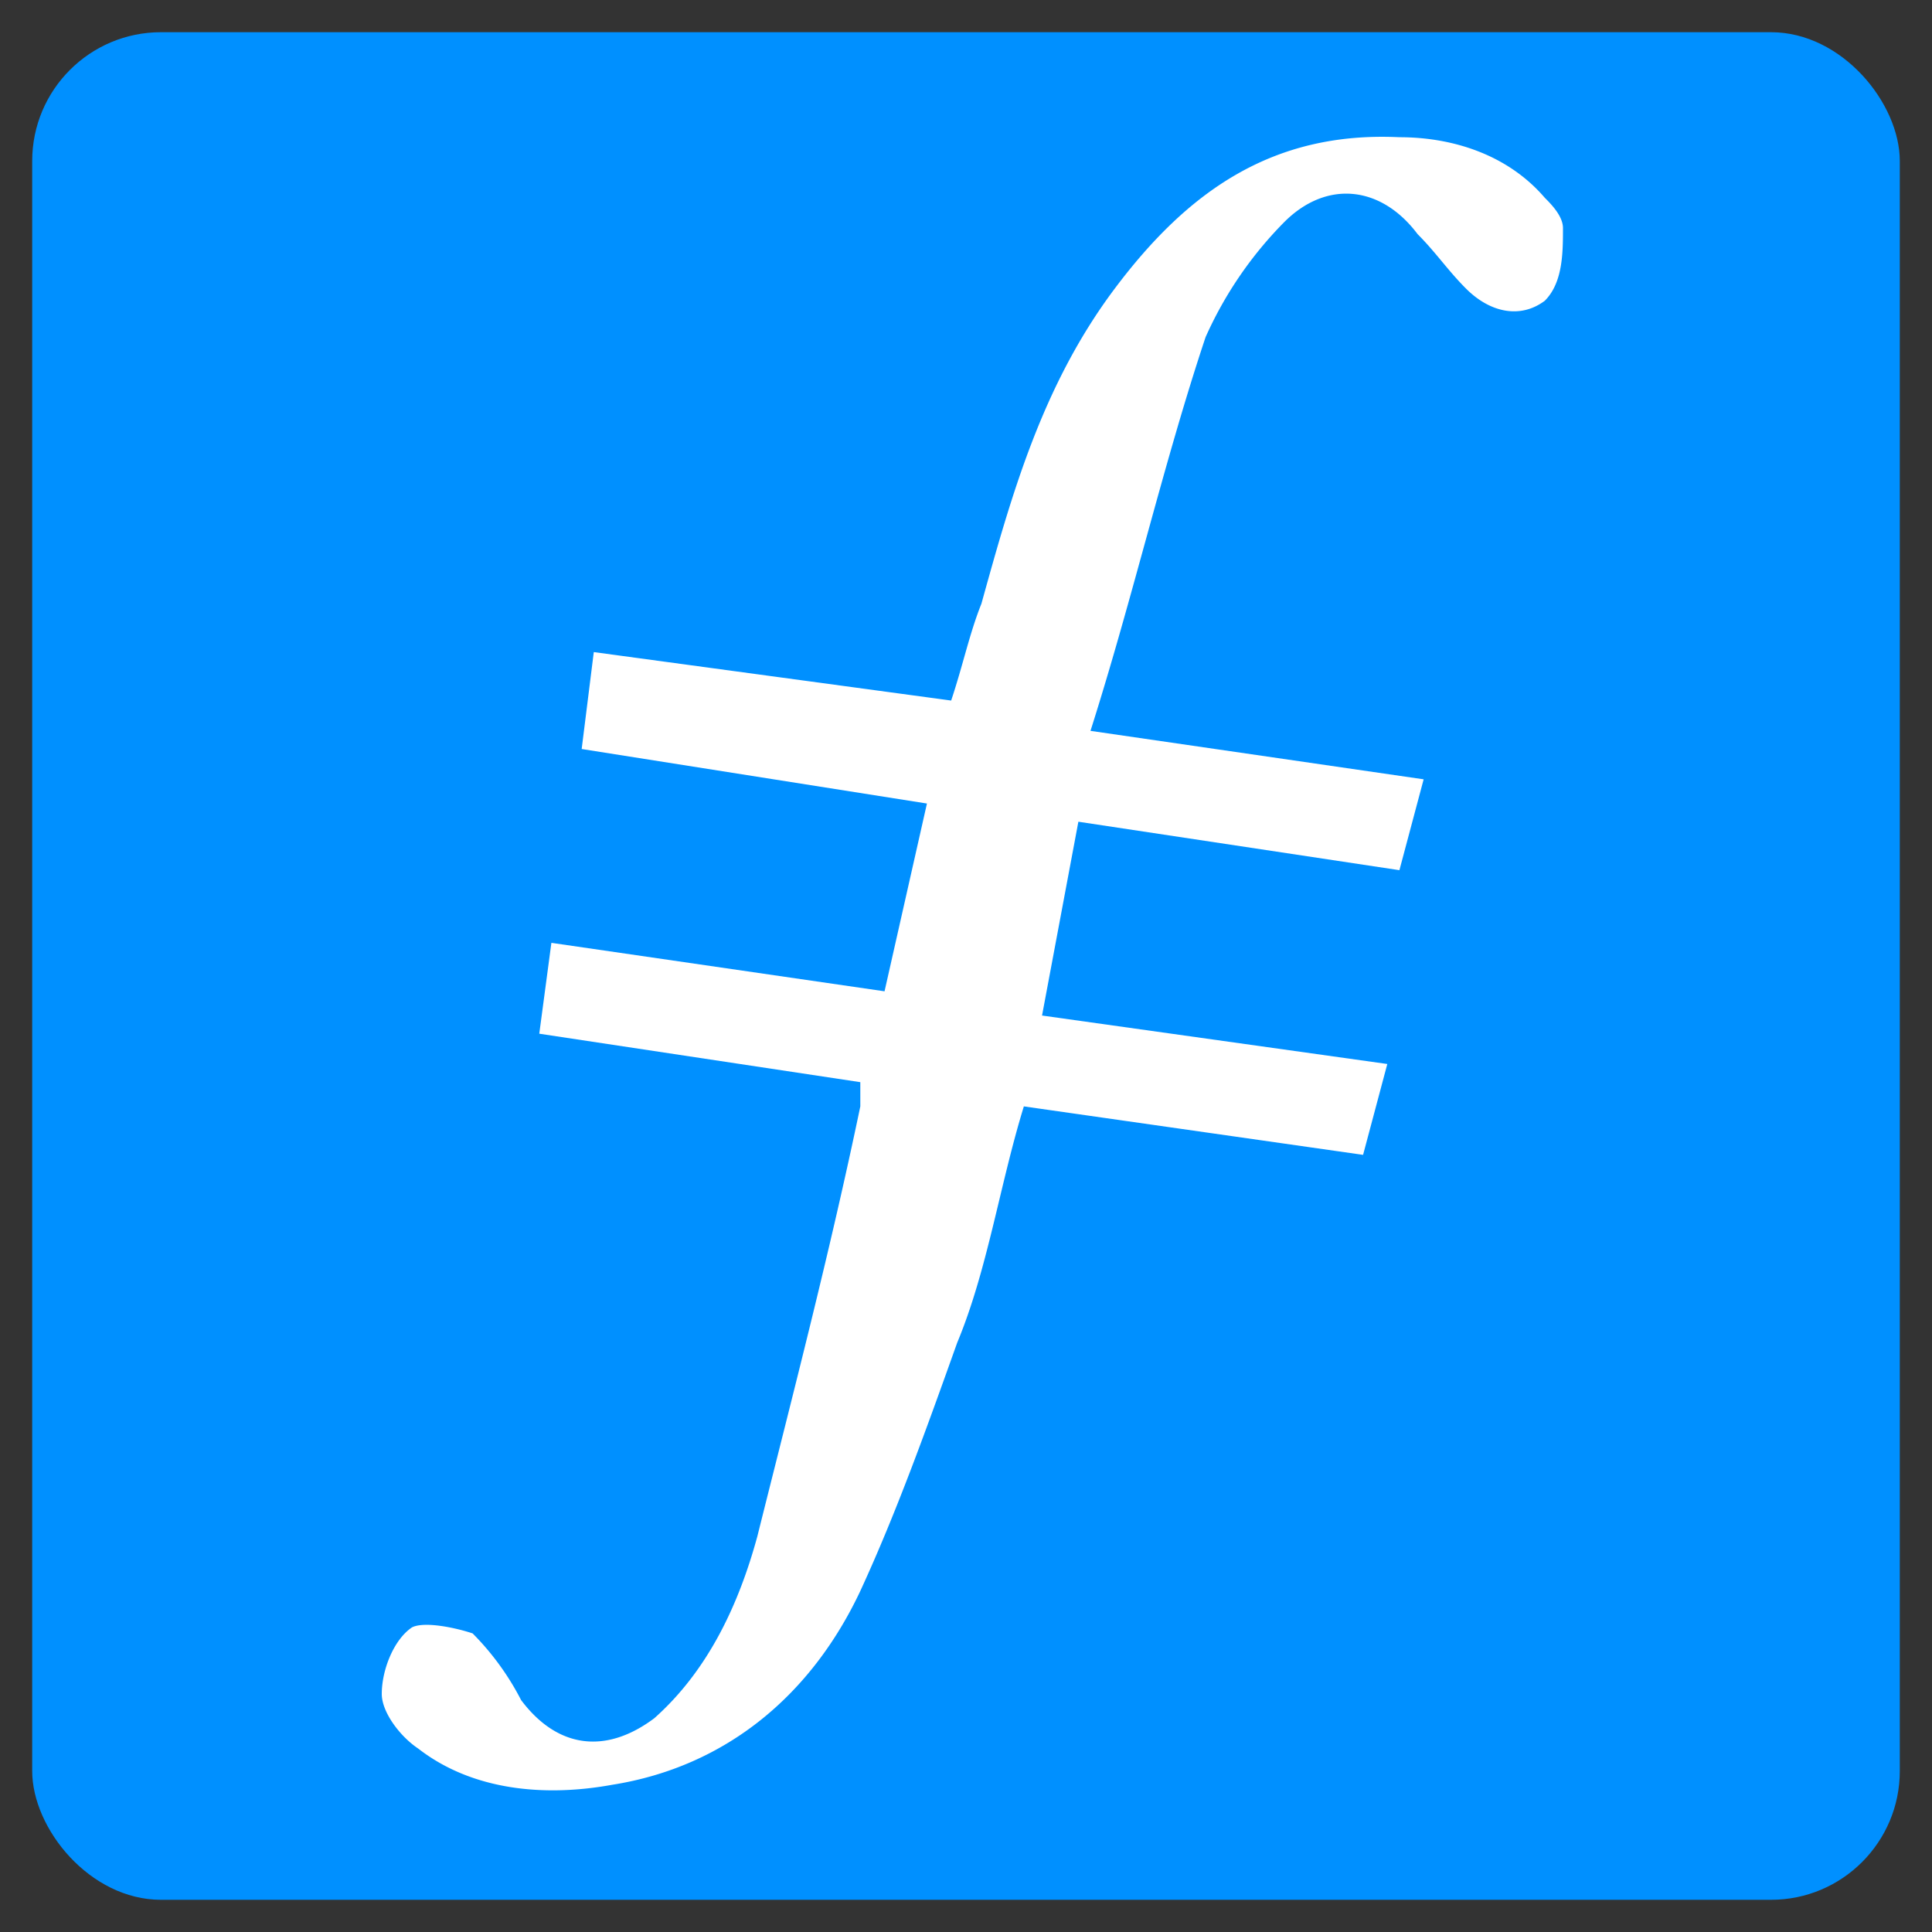 <svg xmlns="http://www.w3.org/2000/svg" xmlns:xlink="http://www.w3.org/1999/xlink" width="300" height="300" viewBox="0 0 300 300">
  <rect x="0" y="0" width="300" height="300" fill="#333333" stroke="none"/>
  <defs>
    <clipPath id="clip-Filecoin_">
      <rect width="300" height="300"/>
    </clipPath>
  </defs>
  <g id="Filecoin_" data-name="Filecoin " clip-path="url(#clip-Filecoin_)">
    <rect width="300" height="300" fill="rgba(255,255,255,0)"/>
    <rect id="Rectangle_1" data-name="Rectangle 1" width="290" height="290" rx="20" transform="translate(5 5)" fill="#0090ff"/>
    <g id="filecoin-fil-logo" transform="translate(18.003 18.002)">
      <path id="Path_2" data-name="Path 2" d="M118.567,112.643l-5.643,30.1,53.613,7.525-3.762,14.109L110.1,156.851c-3.762,12.228-5.643,25.4-10.346,36.683-4.7,13.168-9.406,26.336-15.049,38.564-7.525,15.99-20.693,27.277-38.564,30.1-10.346,1.881-21.633.941-30.1-5.643-2.822-1.881-5.643-5.643-5.643-8.465,0-3.762,1.881-8.465,4.7-10.346,1.881-.941,6.584,0,9.406.941a41.763,41.763,0,0,1,7.525,10.346c5.643,7.525,13.168,8.465,20.693,2.822,8.465-7.525,13.168-17.871,15.99-28.217C74.36,201.058,80,179.425,84.706,156.851v-3.762l-49.851-7.525,1.881-14.109,51.732,7.525,6.584-29.158-53.613-8.465L43.32,86.307l55.494,7.525c1.881-5.644,2.822-10.346,4.7-15.049,4.7-16.93,9.406-33.861,20.693-48.91S148.665,5.417,168.418,6.358c8.465,0,16.93,2.822,22.574,9.406.941.941,2.822,2.822,2.822,4.7,0,3.762,0,8.465-2.822,11.287-3.762,2.822-8.465,1.881-12.228-1.881-2.822-2.822-4.7-5.643-7.525-8.465-5.644-7.525-14.109-8.465-20.693-1.881A60.247,60.247,0,0,0,138.319,37.4c-6.584,19.752-11.287,40.445-17.871,61.138l51.732,7.525-3.762,14.109-49.851-7.525" transform="translate(30.88 -3.053)" fill="#fff" fill-rule="evenodd"/>
    </g>
  </g>
</svg>

